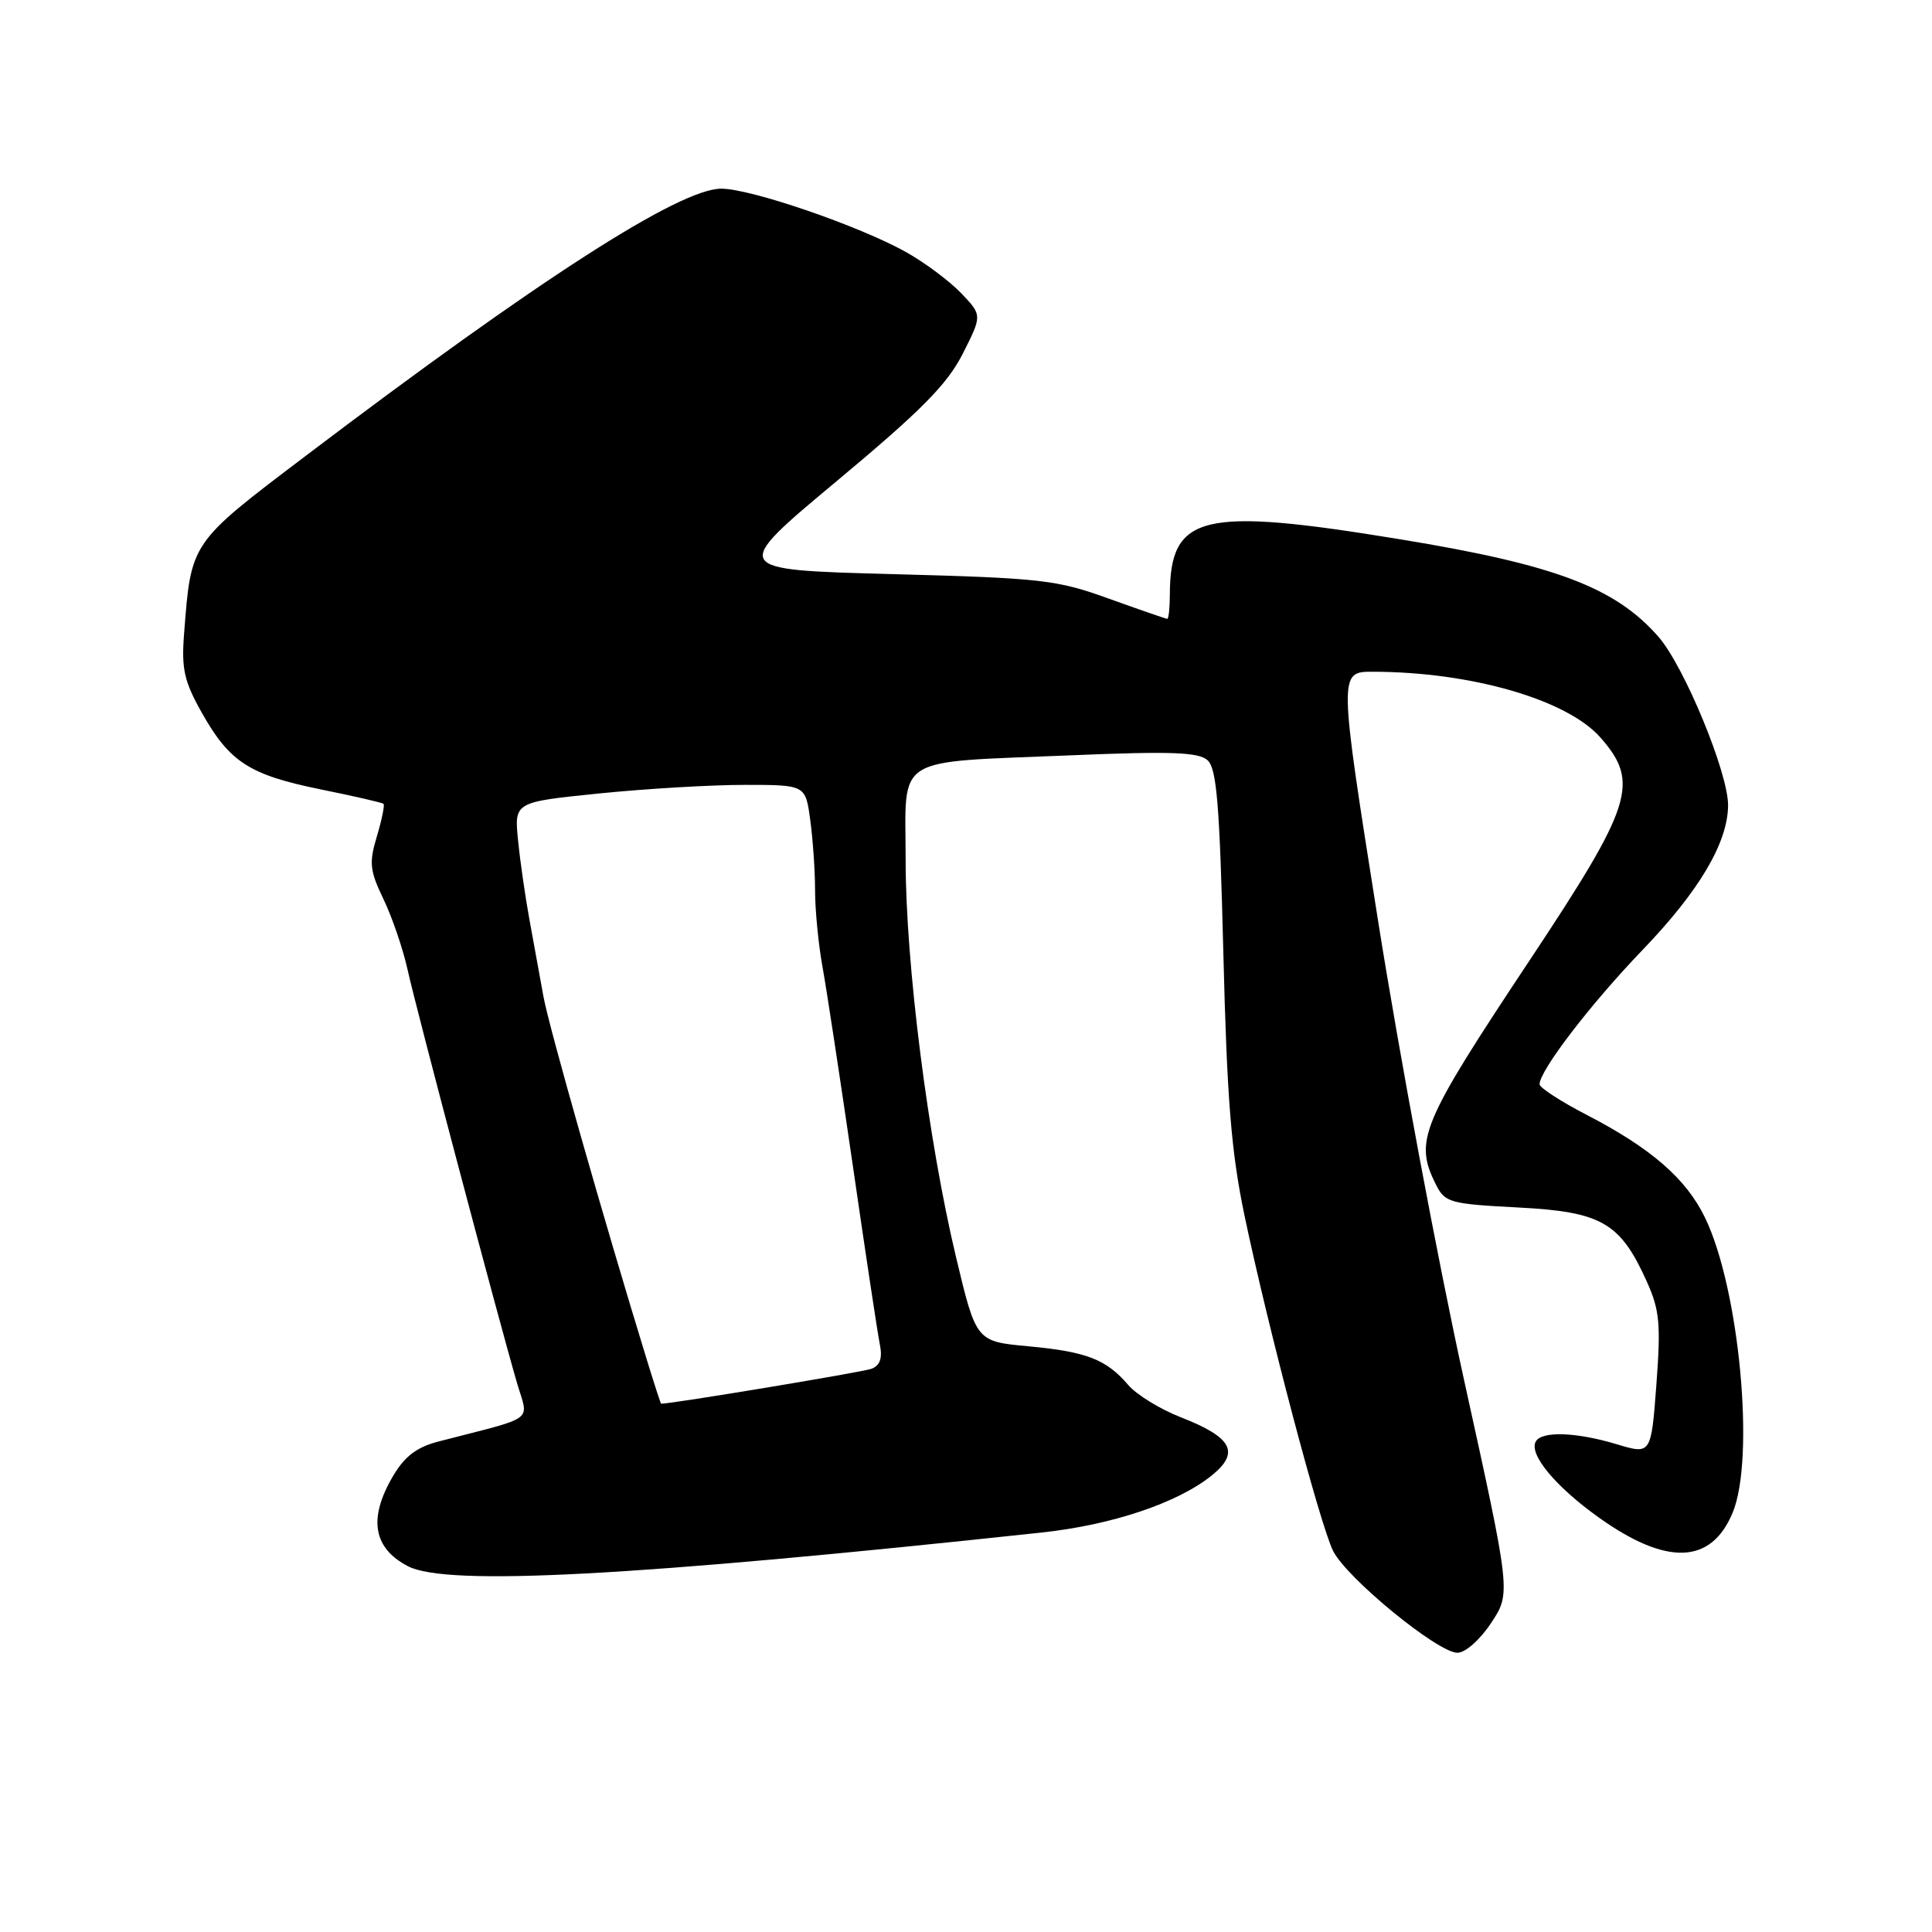 <?xml version="1.0" encoding="UTF-8" standalone="no"?>
<!DOCTYPE svg PUBLIC "-//W3C//DTD SVG 1.1//EN" "http://www.w3.org/Graphics/SVG/1.1/DTD/svg11.dtd" >
<svg xmlns="http://www.w3.org/2000/svg" xmlns:xlink="http://www.w3.org/1999/xlink" version="1.1" viewBox="0 0 256 256">
 <g >
 <path fill="currentColor"
d=" M 197.59 215.04 C 200.21 211.08 200.21 211.08 193.98 182.79 C 190.55 167.23 185.41 139.76 182.56 121.75 C 177.37 89.00 177.37 89.00 181.94 89.01 C 194.95 89.03 207.66 92.71 212.07 97.73 C 217.30 103.69 216.36 106.65 202.65 127.30 C 188.24 149.00 187.34 151.16 190.29 157.00 C 191.47 159.35 192.14 159.53 201.20 160.00 C 212.23 160.57 214.70 162.00 218.22 169.84 C 219.91 173.59 220.08 175.44 219.48 183.46 C 218.78 192.74 218.78 192.74 214.23 191.37 C 208.91 189.77 204.37 189.60 203.52 190.97 C 202.50 192.62 206.03 196.91 211.78 201.03 C 220.82 207.50 226.72 207.31 229.58 200.45 C 232.59 193.26 230.48 170.76 225.93 161.36 C 223.43 156.18 218.77 152.14 210.25 147.73 C 206.82 145.95 204.01 144.13 204.00 143.68 C 204.00 141.86 210.74 133.06 217.65 125.87 C 225.15 118.07 228.94 111.67 228.98 106.72 C 229.01 102.43 223.15 88.24 219.74 84.36 C 214.00 77.82 206.04 74.82 185.53 71.46 C 159.24 67.14 155.06 68.14 155.01 78.75 C 155.01 80.54 154.85 82.00 154.67 82.00 C 154.50 82.00 151.01 80.79 146.92 79.32 C 140.01 76.82 138.03 76.60 118.14 76.07 C 96.78 75.50 96.78 75.50 110.88 63.74 C 122.09 54.39 125.51 50.93 127.57 46.87 C 130.15 41.77 130.15 41.77 127.35 38.84 C 125.81 37.23 122.53 34.79 120.07 33.41 C 113.82 29.92 99.49 25.00 95.57 25.00 C 90.05 25.00 71.34 37.03 40.50 60.41 C 25.15 72.04 25.33 71.78 24.39 84.00 C 24.03 88.63 24.40 90.28 26.73 94.42 C 30.43 101.00 33.04 102.67 42.50 104.60 C 46.90 105.49 50.64 106.35 50.82 106.51 C 50.99 106.67 50.60 108.61 49.94 110.81 C 48.88 114.34 48.99 115.35 50.82 119.16 C 51.97 121.55 53.40 125.75 54.01 128.50 C 55.13 133.62 66.02 174.72 68.50 183.23 C 70.04 188.51 71.27 187.60 58.09 191.01 C 55.22 191.76 53.62 192.97 52.09 195.57 C 48.77 201.19 49.43 205.13 54.07 207.54 C 59.23 210.20 83.83 208.90 138.00 203.07 C 147.34 202.07 156.05 199.15 160.57 195.50 C 164.34 192.45 163.28 190.46 156.47 187.80 C 153.73 186.73 150.60 184.81 149.50 183.52 C 146.57 180.11 144.00 179.11 136.27 178.39 C 129.35 177.75 129.35 177.75 126.69 166.62 C 122.96 151.00 120.00 127.67 120.00 113.90 C 120.00 99.88 118.09 101.08 142.00 100.08 C 155.14 99.53 158.81 99.66 160.00 100.73 C 161.22 101.82 161.61 106.57 162.10 126.28 C 162.58 145.62 163.14 152.62 164.89 161.00 C 168.00 175.86 174.88 201.94 176.64 205.50 C 178.43 209.10 190.51 219.00 193.12 219.00 C 194.17 219.00 196.11 217.28 197.59 215.04 Z  M 85.73 180.25 C 80.06 161.80 72.70 135.95 72.01 132.04 C 71.56 129.54 70.74 125.03 70.18 122.00 C 69.62 118.97 68.93 114.20 68.65 111.39 C 68.13 106.28 68.13 106.28 79.37 105.14 C 85.56 104.51 94.24 104.00 98.67 104.00 C 106.73 104.00 106.73 104.00 107.36 108.64 C 107.71 111.19 108.00 115.39 108.00 117.97 C 108.00 120.55 108.44 125.10 108.98 128.08 C 109.52 131.06 111.33 142.95 113.01 154.50 C 114.68 166.05 116.29 176.68 116.58 178.12 C 116.95 179.96 116.62 180.93 115.48 181.37 C 114.34 181.81 88.95 186.02 87.60 186.00 C 87.55 186.00 86.70 183.41 85.73 180.25 Z "/>
</g>
</svg>